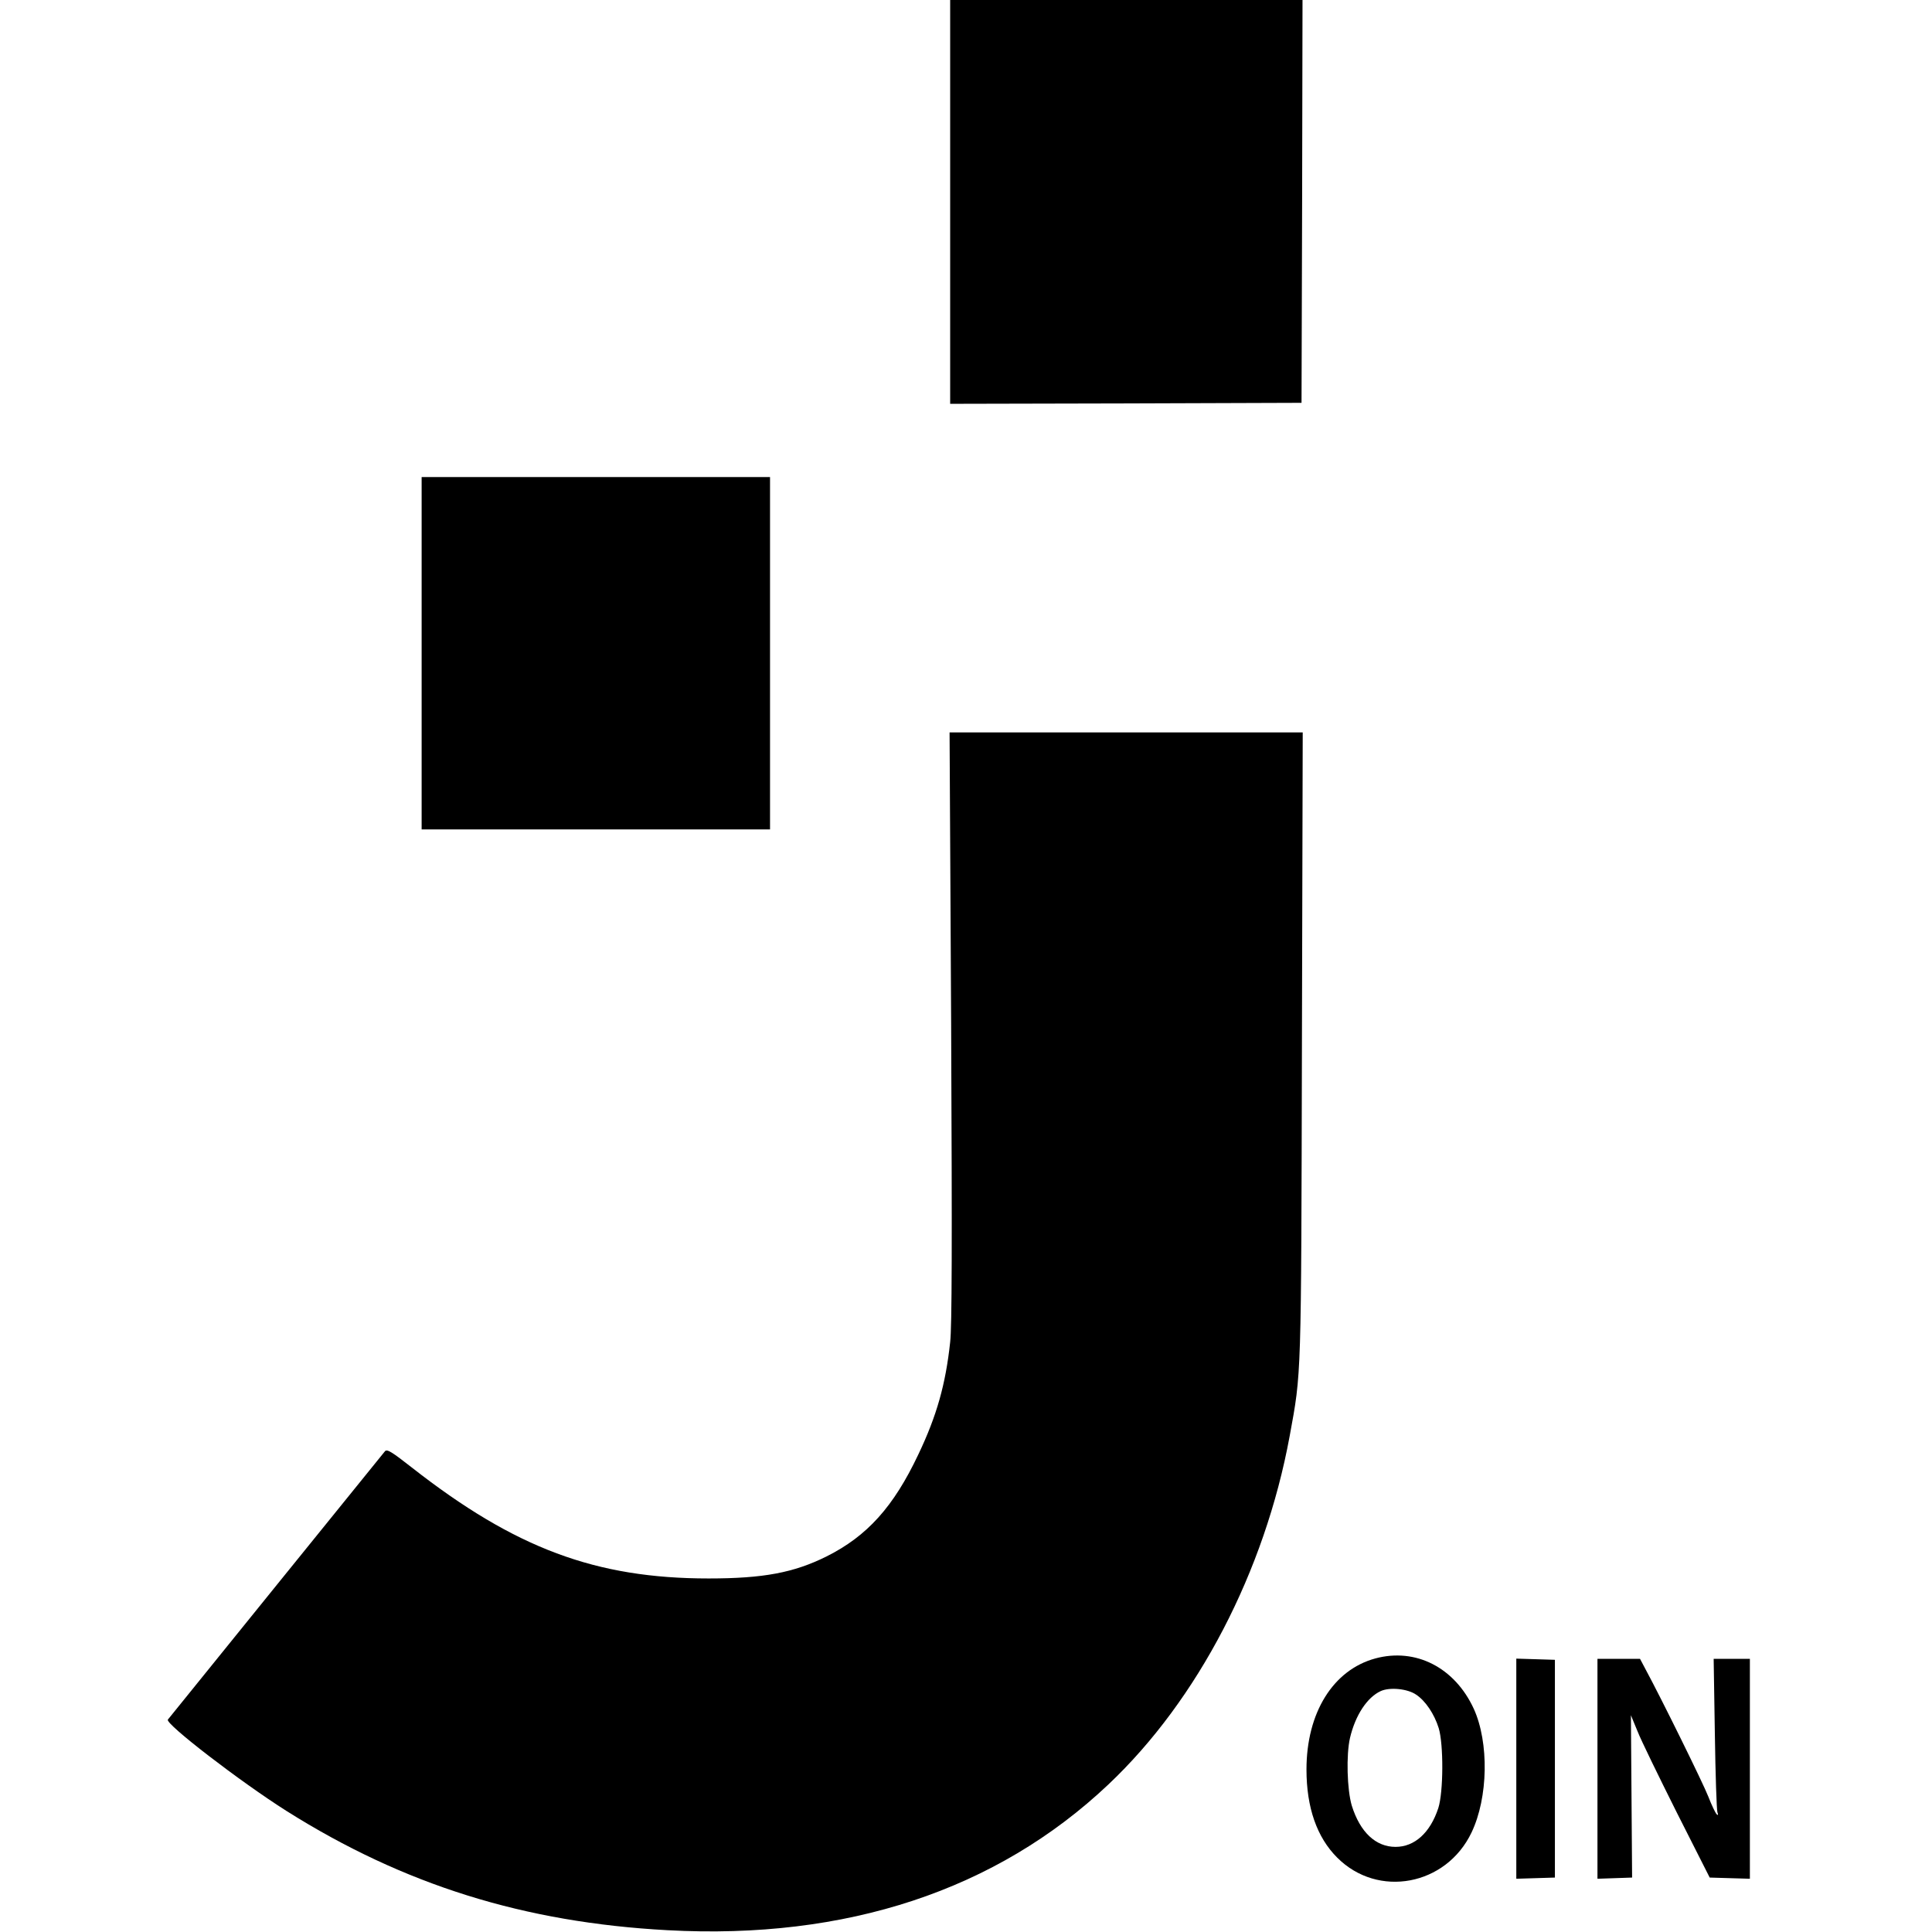 <?xml version="1.0" standalone="no"?>
<!DOCTYPE svg PUBLIC "-//W3C//DTD SVG 20010904//EN"
 "http://www.w3.org/TR/2001/REC-SVG-20010904/DTD/svg10.dtd">
<svg version="1.0" xmlns="http://www.w3.org/2000/svg"
 width="976pt" height="976pt" viewBox="0 0 976 976"
 preserveAspectRatio="xMidYMid meet">
<g transform="translate(0,976) scale(0.1,-0.1)"
fill="#000000" stroke="none">
<path d="M4800 8740 l0 -1020 888 2 887 3 3 1018 2 1017 -890 0 -890 0 0
-1020z"/>
<path d="M2130 6460 l0 -890 880 0 880 0 0 890 0 890 -880 0 -880 0 0 -890z"/>
<path d="M4805 4573 c5 -1106 4 -1515 -5 -1593 -23 -214 -68 -373 -161 -568
-125 -264 -258 -412 -464 -515 -165 -82 -319 -111 -595 -111 -570 0 -978 152
-1499 560 -102 80 -125 94 -136 83 -9 -11 -1049 -1296 -1097 -1356 -16 -20
366 -314 600 -462 592 -373 1200 -563 1925 -602 902 -49 1661 202 2226 736
452 427 790 1076 916 1760 60 328 58 268 62 1983 l4 1572 -892 0 -892 0 8
-1487z"/>
<path d="M6948 1382 c-214 -58 -348 -275 -348 -561 0 -193 53 -343 155 -445
206 -207 551 -142 679 127 84 176 89 454 11 625 -96 208 -293 309 -497 254z
m206 -183 c47 -31 92 -98 114 -169 25 -82 24 -323 -2 -404 -41 -125 -120 -196
-216 -196 -100 0 -179 74 -221 208 -24 80 -29 257 -9 343 27 114 86 204 155
236 46 21 136 12 179 -18z"/>
<path d="M7660 825 l0 -556 98 3 97 3 0 550 0 550 -97 3 -98 3 0 -556z"/>
<path d="M8070 825 l0 -556 88 3 87 3 -3 410 -3 410 33 -80 c17 -44 107 -228
198 -410 l167 -330 101 -3 102 -3 0 556 0 555 -92 0 -91 0 6 -377 c3 -208 9
-387 13 -398 5 -14 4 -17 -4 -10 -6 6 -25 45 -42 89 -27 69 -238 497 -317 643
l-28 53 -107 0 -108 0 0 -555z"/>
</g>
</svg>
